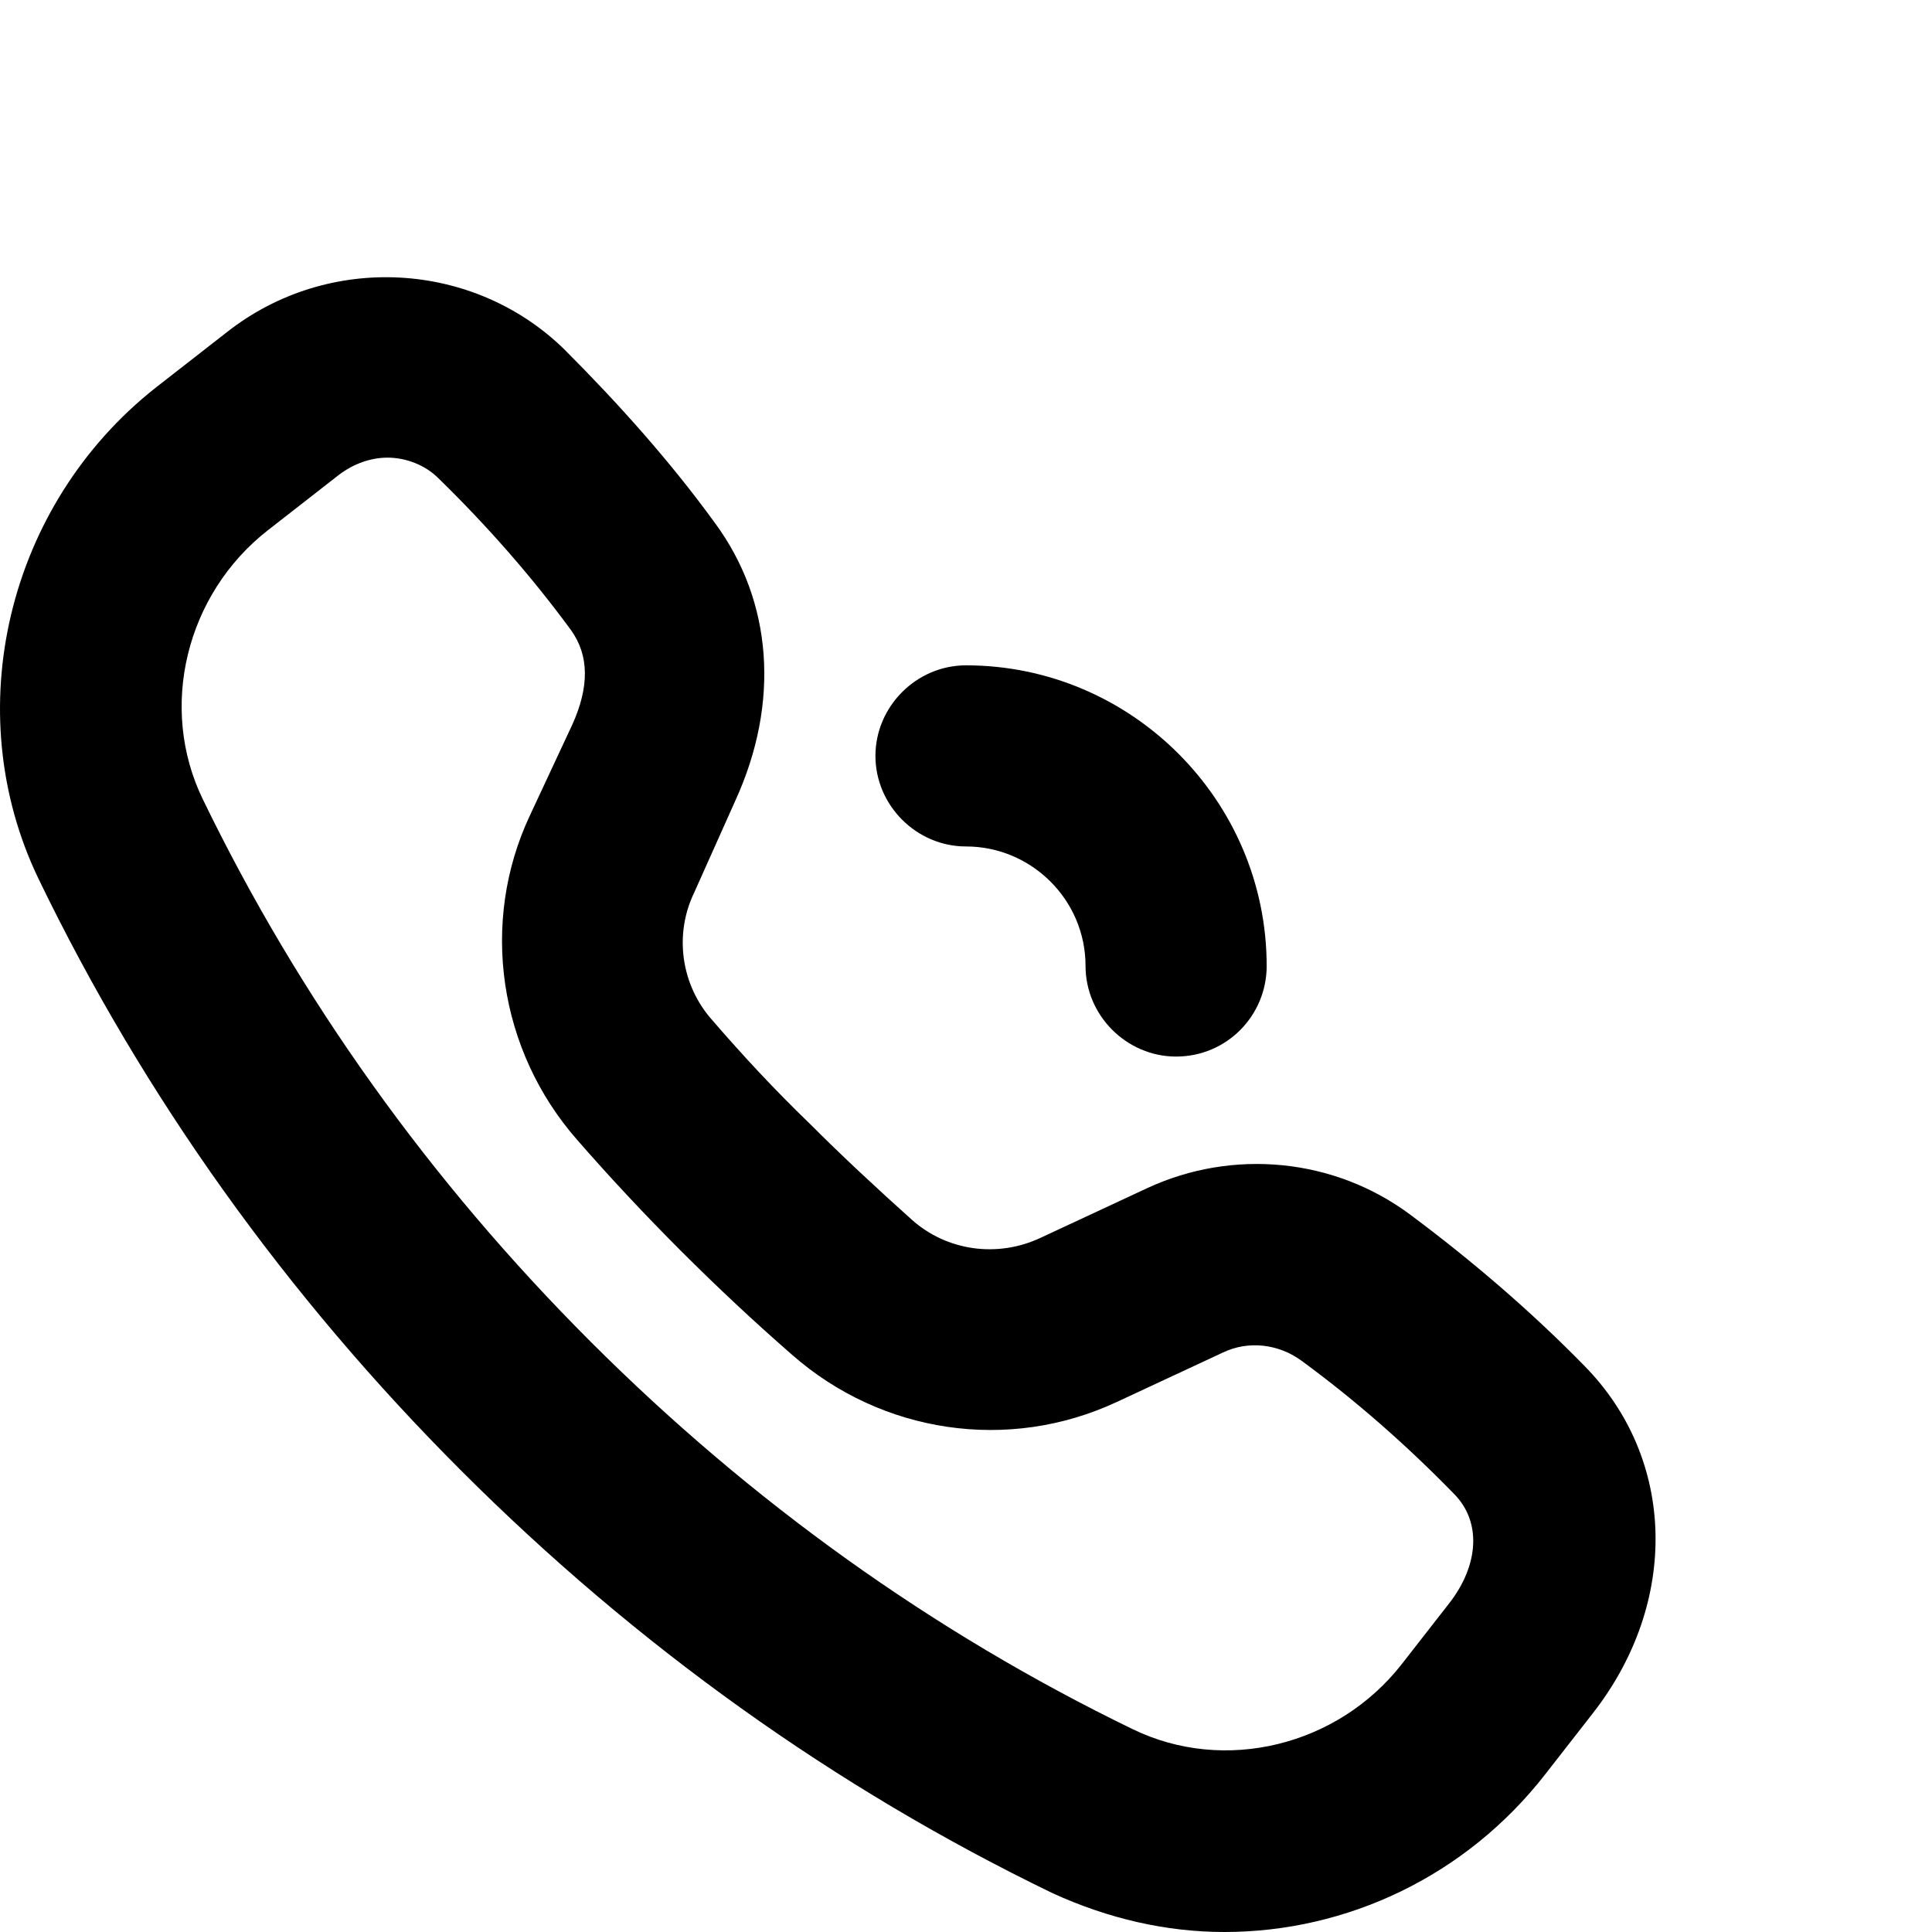 <svg viewBox="0 0 16 16" xmlns="http://www.w3.org/2000/svg"><g clip-path="url(#clip0)"><path d="M10.14 16C9.66 16 9.18 15.89 8.72 15.68C6.92 14.81 5.27 13.63 3.82 12.18C2.37 10.73 1.19 9.08 0.32 7.28C-0.35 5.89 0.06 4.18 1.29 3.21L1.88 2.75C2.72 2.09 3.92 2.16 4.67 2.89C5.12 3.34 5.55 3.82 5.92 4.33C6.4 4.98 6.46 5.82 6.09 6.63L5.75 7.39C5.58 7.74 5.64 8.16 5.9 8.45C6.15 8.74 6.42 9.03 6.7 9.3C6.98 9.58 7.26 9.84 7.55 10.1C7.84 10.36 8.26 10.42 8.62 10.25L9.5 9.84C10.21 9.51 11.05 9.59 11.68 10.06C12.19 10.44 12.68 10.86 13.12 11.31C13.88 12.08 13.91 13.27 13.19 14.19L12.8 14.69C12.14 15.54 11.15 16 10.14 16ZM3.21 3.79C3.07 3.79 2.93 3.84 2.81 3.93L2.22 4.39C1.54 4.92 1.31 5.86 1.68 6.62C2.48 8.27 3.56 9.78 4.89 11.11C6.22 12.44 7.73 13.52 9.38 14.32C10.14 14.69 11.08 14.46 11.61 13.78L12 13.28C12.25 12.96 12.27 12.6 12.04 12.37C11.65 11.97 11.23 11.6 10.78 11.27C10.59 11.13 10.34 11.1 10.13 11.2L9.25 11.61C8.35 12.03 7.3 11.87 6.56 11.22C6.25 10.95 5.94 10.66 5.64 10.36C5.34 10.06 5.05 9.75 4.78 9.44C4.13 8.7 3.97 7.64 4.39 6.75L4.74 6C4.88 5.69 4.88 5.43 4.73 5.22C4.4 4.77 4.03 4.35 3.63 3.96C3.52 3.85 3.36 3.79 3.21 3.79Z"/><path d="M9.74 8.75C9.33 8.75 8.99 8.41 8.99 8C8.99 7.45 8.54 7.01 8 7.01C7.59 7.01 7.25 6.67 7.25 6.26C7.25 5.85 7.59 5.51 8 5.51C9.37 5.51 10.49 6.63 10.49 8C10.49 8.41 10.16 8.75 9.74 8.75Z"/></g><defs><clipPath><rect/></clipPath></defs></svg>